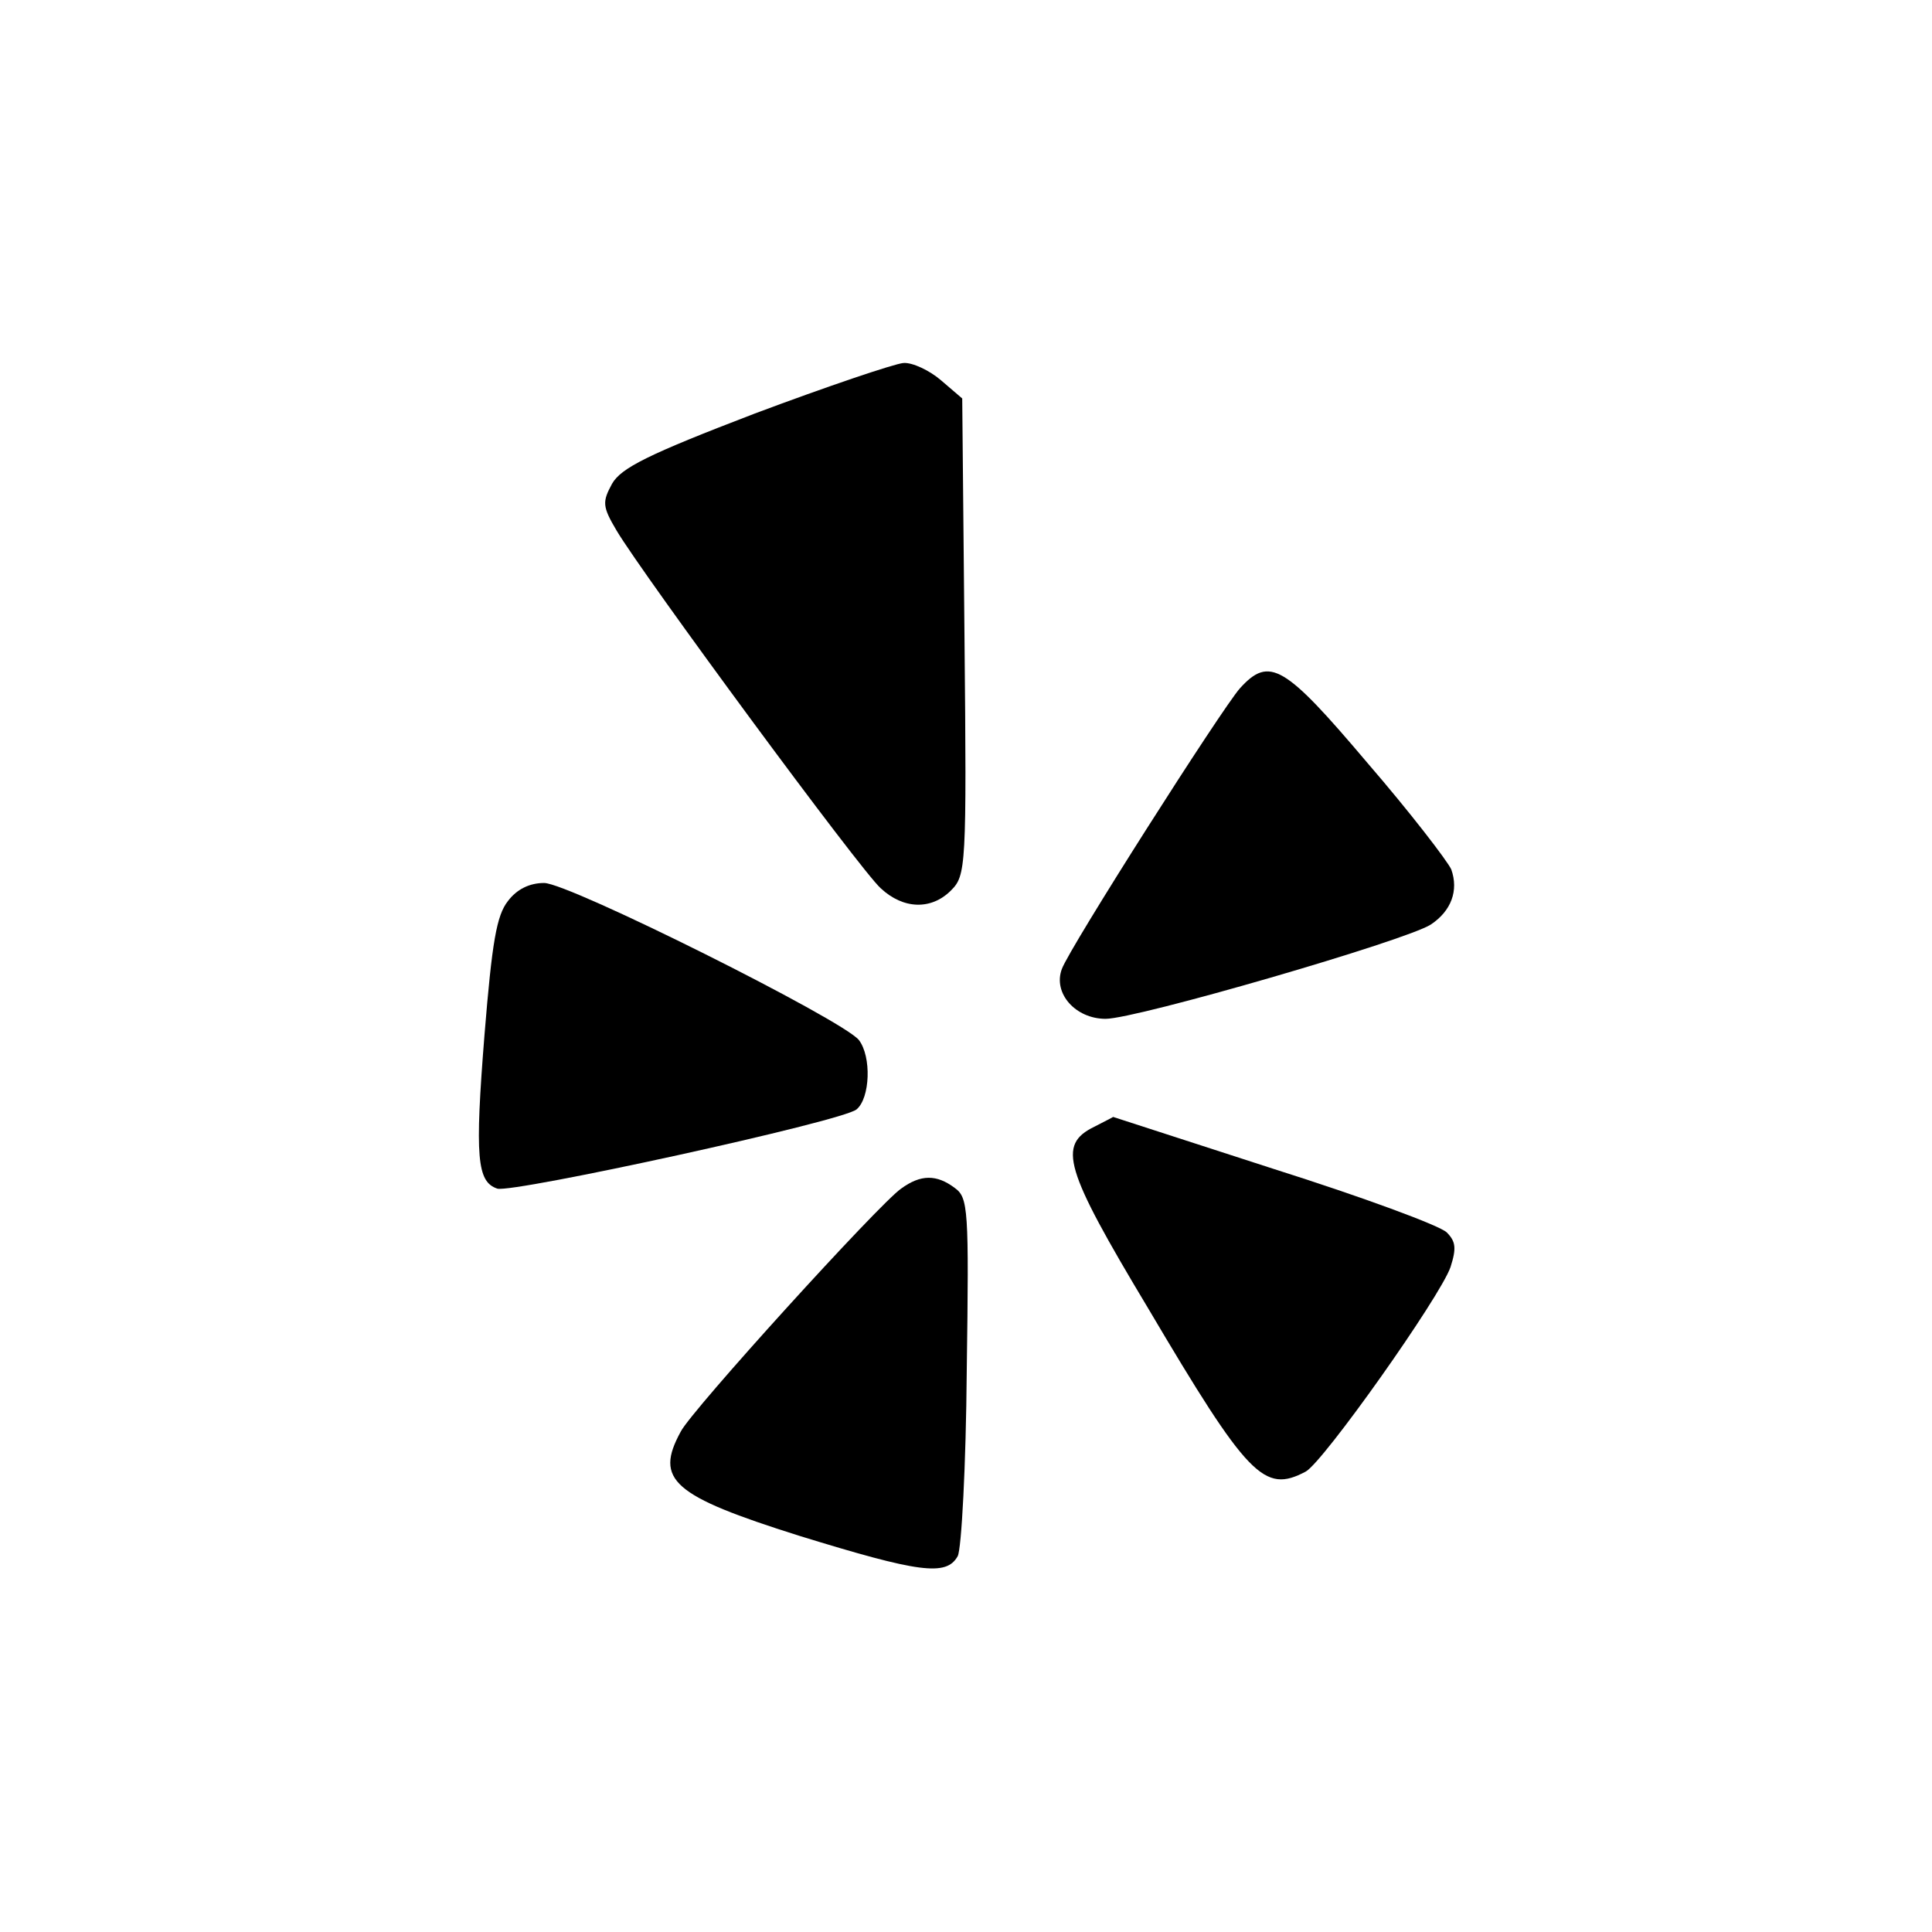 <?xml version="1.0" standalone="no"?>
<!DOCTYPE svg PUBLIC "-//W3C//DTD SVG 20010904//EN"
 "http://www.w3.org/TR/2001/REC-SVG-20010904/DTD/svg10.dtd">
<svg version="1.0" xmlns="http://www.w3.org/2000/svg" viewBox="0 0 256 256"
 preserveAspectRatio="xMidYMid meet">
<g transform="translate(0,256) scale(0.1,-0.1)" stroke="none">
<path d="M1000 2012 c-141 -54 -177 -72 -189 -93 -13 -24 -13 -30 6 -62 35
-59 323 -450 350 -474 30 -28 67 -29 93 -3 20 20 21 30 18 336 l-3 316 -28 24
c-15 13 -38 24 -50 23 -12 -1 -101 -31 -197 -67z"/>
<path d="M1643 1648 c-24 -27 -226 -344 -236 -372 -12 -32 18 -66 58 -66 41 0
399 104 431 125 27 18 37 45 27 73 -5 11 -54 75 -111 141 -110 130 -130 142
-169 99z"/>
<path d="M673 1366 c-15 -19 -21 -54 -31 -177 -13 -163 -10 -195 17 -204 21
-6 457 89 476 105 18 15 20 70 3 92 -22 27 -384 208 -417 208 -19 0 -36 -8
-48 -24z"/>
<path d="M1450 1067 c-49 -24 -40 -55 71 -240 133 -225 154 -246 209 -217 23
12 178 231 192 271 8 25 7 34 -5 46 -9 9 -112 47 -229 84 -117 38 -213 69
-213 69 0 0 -11 -6 -25 -13z"/>
<path d="M1194 985 c-29 -20 -278 -294 -292 -322 -35 -64 -11 -85 157 -138
159 -49 195 -54 210 -27 5 9 11 120 12 246 3 215 2 229 -16 242 -24 18 -45 18
-71 -1z"/>
</g>
</svg>
